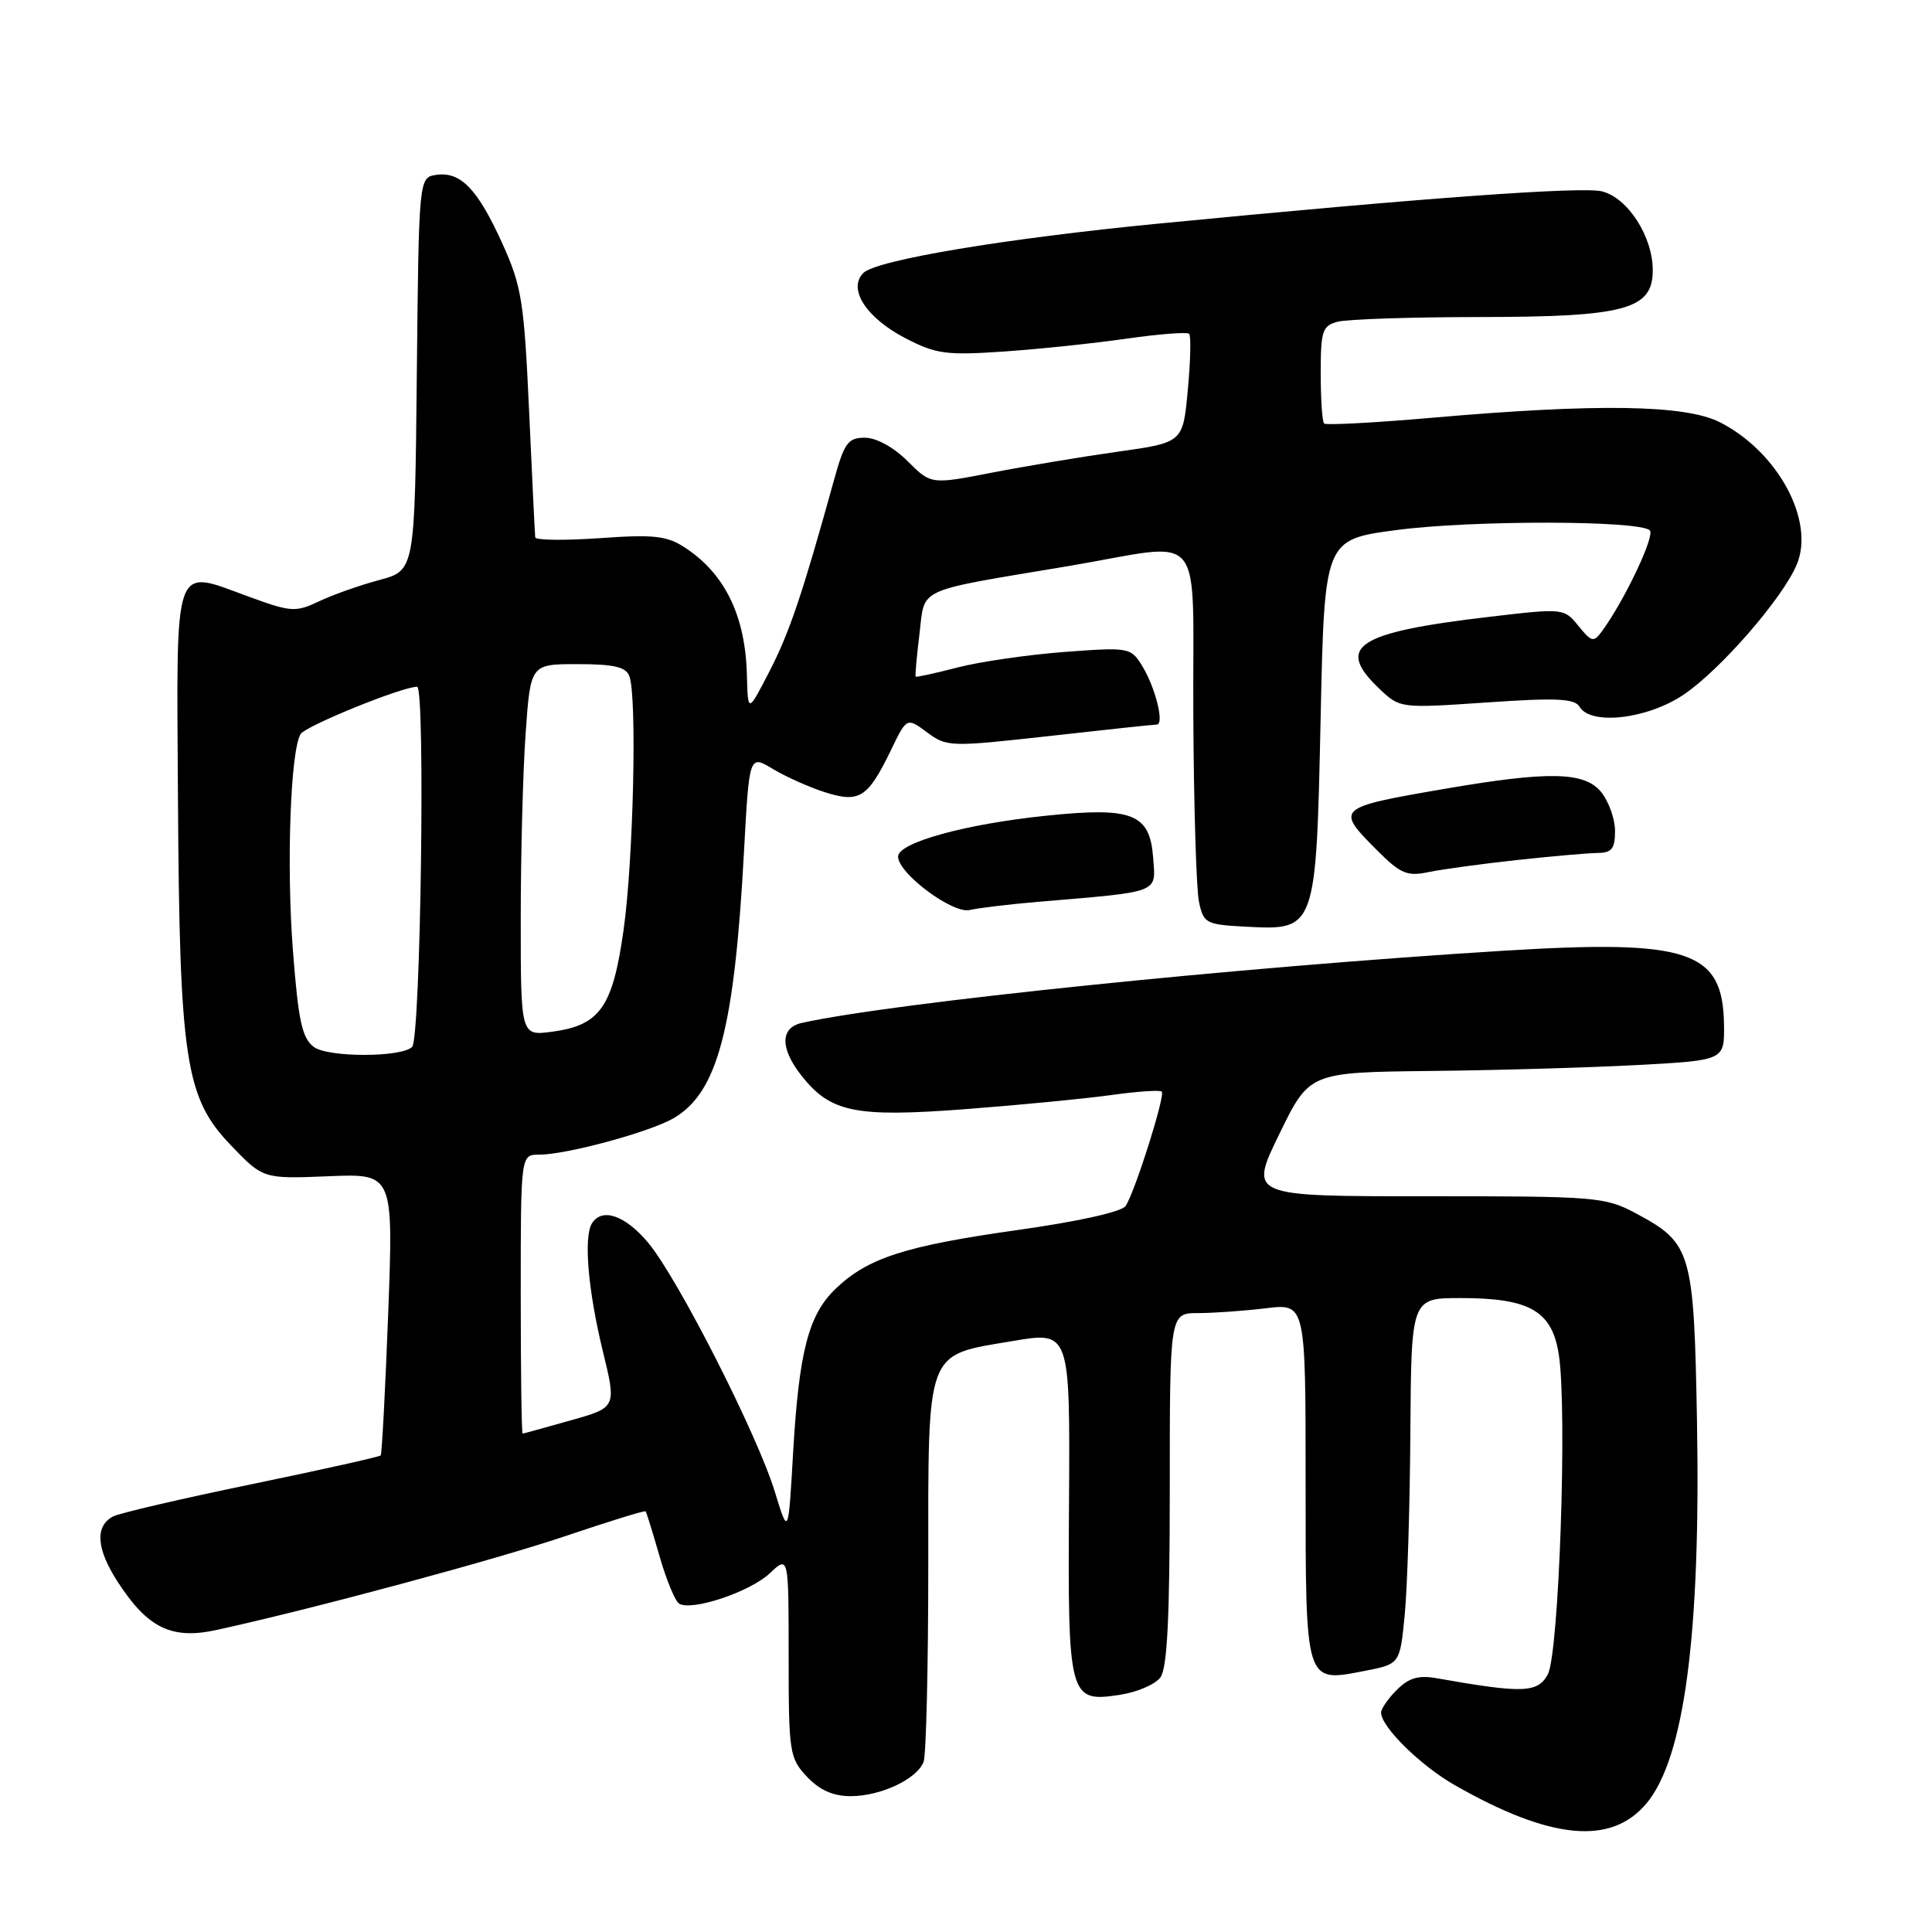 <?xml version="1.0" encoding="UTF-8" standalone="no"?>
<!DOCTYPE svg PUBLIC "-//W3C//DTD SVG 1.1//EN" "http://www.w3.org/Graphics/SVG/1.1/DTD/svg11.dtd" >
<svg xmlns="http://www.w3.org/2000/svg" xmlns:xlink="http://www.w3.org/1999/xlink" version="1.1" viewBox="0 0 256 256">
 <g >
 <path fill="currentColor"
d=" M 218.16 238.97 C 223.19 232.97 225.36 216.54 224.86 188.34 C 224.45 165.76 224.15 164.72 216.74 160.76 C 212.68 158.60 211.51 158.50 189.00 158.51 C 165.50 158.52 165.50 158.52 169.50 150.30 C 173.50 142.09 173.50 142.09 189.50 141.91 C 198.30 141.82 210.68 141.46 217.00 141.12 C 228.50 140.50 228.50 140.50 228.44 135.79 C 228.31 125.96 223.86 124.46 199.19 125.98 C 164.17 128.14 118.40 132.85 106.25 135.54 C 103.38 136.18 103.35 138.90 106.17 142.49 C 110.04 147.41 113.28 148.08 127.91 146.97 C 135.10 146.42 143.79 145.58 147.24 145.10 C 150.68 144.62 153.70 144.41 153.94 144.64 C 154.44 145.10 150.43 157.82 149.16 159.79 C 148.66 160.57 142.86 161.86 134.73 163.00 C 119.93 165.09 114.98 166.69 110.73 170.76 C 107.13 174.21 105.87 179.07 105.09 192.50 C 104.46 203.50 104.46 203.50 102.68 197.70 C 100.39 190.17 89.92 169.57 85.95 164.75 C 82.90 161.05 79.77 159.95 78.43 162.11 C 77.32 163.92 77.92 171.00 79.87 179.00 C 81.70 186.50 81.70 186.50 75.60 188.21 C 72.25 189.16 69.39 189.95 69.25 189.96 C 69.11 189.98 69.00 181.68 69.00 171.50 C 69.00 153.00 69.00 153.00 71.42 153.00 C 75.06 153.00 86.13 150.00 89.27 148.16 C 95.09 144.76 97.31 136.37 98.58 112.89 C 99.28 100.01 99.28 100.01 102.39 101.88 C 104.10 102.91 107.20 104.30 109.29 104.97 C 113.87 106.43 114.98 105.73 118.03 99.45 C 120.15 95.05 120.15 95.05 122.84 97.04 C 125.46 98.98 125.89 98.99 139.02 97.53 C 146.43 96.70 152.85 96.01 153.27 96.01 C 154.34 96.00 153.07 90.99 151.27 88.11 C 149.82 85.80 149.50 85.75 141.00 86.39 C 136.17 86.76 129.81 87.68 126.86 88.45 C 123.91 89.21 121.43 89.76 121.33 89.66 C 121.24 89.57 121.46 87.04 121.83 84.04 C 122.60 77.74 121.04 78.45 141.50 75.02 C 160.12 71.89 157.98 69.34 158.12 94.75 C 158.18 106.71 158.52 117.85 158.87 119.50 C 159.48 122.35 159.79 122.51 165.06 122.79 C 174.38 123.29 174.39 123.25 174.99 95.15 C 175.50 71.50 175.50 71.50 185.00 70.24 C 194.97 68.91 217.28 68.94 218.61 70.28 C 219.32 70.99 215.26 79.55 212.28 83.63 C 211.17 85.15 210.90 85.09 209.15 82.94 C 207.25 80.59 207.18 80.58 197.37 81.73 C 179.75 83.80 176.89 85.66 182.75 91.24 C 185.50 93.86 185.50 93.86 197.00 93.08 C 206.25 92.44 208.66 92.56 209.30 93.65 C 210.78 96.15 218.26 95.29 223.07 92.06 C 227.93 88.80 236.25 79.23 238.09 74.78 C 240.50 68.98 235.57 59.86 227.91 55.96 C 223.34 53.62 211.62 53.44 189.70 55.36 C 182.11 56.02 175.70 56.36 175.45 56.12 C 175.20 55.87 175.00 52.87 175.00 49.45 C 175.00 43.85 175.22 43.17 177.25 42.63 C 178.49 42.30 186.83 42.02 195.78 42.01 C 215.38 42.00 219.00 41.03 219.00 35.80 C 218.99 31.33 215.70 26.22 212.28 25.36 C 209.64 24.69 188.48 26.23 153.50 29.63 C 133.12 31.61 116.11 34.46 114.40 36.17 C 112.29 38.28 114.78 42.13 120.00 44.83 C 124.03 46.91 125.39 47.10 133.00 46.58 C 137.68 46.26 145.01 45.49 149.30 44.87 C 153.58 44.26 157.30 43.97 157.57 44.23 C 157.83 44.49 157.75 47.84 157.39 51.67 C 156.75 58.64 156.75 58.64 148.12 59.85 C 143.38 60.52 135.87 61.77 131.43 62.63 C 123.36 64.20 123.36 64.20 120.26 61.10 C 118.41 59.26 116.12 58.00 114.60 58.00 C 112.35 58.00 111.87 58.67 110.47 63.75 C 106.33 78.72 104.59 83.86 101.95 88.97 C 99.10 94.50 99.10 94.50 98.97 89.50 C 98.78 81.59 96.05 75.99 90.70 72.52 C 88.34 70.99 86.60 70.80 79.45 71.31 C 74.80 71.63 70.96 71.59 70.92 71.20 C 70.87 70.82 70.51 63.30 70.11 54.50 C 69.45 39.96 69.13 37.94 66.58 32.30 C 63.30 25.06 61.05 22.71 57.83 23.17 C 55.50 23.50 55.50 23.50 55.23 49.55 C 54.97 75.59 54.97 75.59 50.28 76.85 C 47.70 77.54 44.09 78.81 42.27 79.68 C 39.16 81.15 38.57 81.11 32.96 79.06 C 22.83 75.37 23.39 73.79 23.58 105.75 C 23.79 140.44 24.55 145.45 30.55 151.71 C 34.86 156.21 34.86 156.21 43.50 155.86 C 52.13 155.50 52.13 155.50 51.44 174.00 C 51.05 184.18 50.61 192.66 50.44 192.85 C 50.27 193.04 42.57 194.76 33.32 196.67 C 24.07 198.58 15.82 200.50 15.00 200.93 C 12.55 202.20 12.76 205.24 15.60 209.61 C 19.57 215.74 22.75 217.28 28.69 215.98 C 41.50 213.18 65.59 206.69 74.92 203.54 C 80.66 201.60 85.44 200.12 85.55 200.26 C 85.66 200.39 86.49 203.06 87.39 206.20 C 88.29 209.33 89.46 212.17 89.99 212.49 C 91.66 213.52 99.39 210.93 102.00 208.47 C 104.50 206.11 104.50 206.11 104.50 219.47 C 104.50 232.24 104.61 232.95 106.92 235.42 C 108.60 237.20 110.39 238.00 112.72 238.00 C 116.70 238.00 121.50 235.74 122.38 233.46 C 122.72 232.56 123.00 220.90 123.00 207.53 C 123.00 178.48 122.56 179.65 134.15 177.70 C 141.79 176.40 141.79 176.40 141.65 199.04 C 141.48 225.10 141.62 225.62 148.45 224.56 C 150.68 224.22 153.06 223.19 153.75 222.28 C 154.67 221.06 155.00 214.41 155.00 197.31 C 155.00 174.00 155.00 174.00 158.75 173.99 C 160.81 173.99 164.86 173.70 167.75 173.35 C 173.00 172.72 173.00 172.72 173.00 196.24 C 173.00 223.31 172.89 222.94 180.79 221.41 C 185.50 220.50 185.50 220.50 186.13 214.00 C 186.48 210.43 186.82 199.51 186.88 189.75 C 187.00 172.00 187.00 172.00 193.55 172.00 C 202.73 172.00 205.68 173.71 206.56 179.55 C 207.68 187.02 206.57 219.16 205.09 221.87 C 203.75 224.33 201.80 224.40 190.34 222.37 C 187.97 221.95 186.67 222.33 185.09 223.91 C 183.94 225.06 183.00 226.42 183.00 226.92 C 183.00 228.82 188.22 233.95 192.78 236.55 C 205.48 243.79 213.48 244.55 218.16 238.97 Z  M 137.50 119.50 C 153.89 118.12 153.15 118.40 152.80 113.69 C 152.38 107.81 150.08 106.90 138.68 108.08 C 127.93 109.18 119.00 111.65 119.00 113.50 C 119.00 115.73 126.25 121.13 128.50 120.58 C 129.60 120.32 133.65 119.83 137.50 119.50 Z  M 201.00 113.96 C 205.68 113.45 210.51 113.03 211.75 113.02 C 213.56 113.00 214.00 112.44 214.00 110.11 C 214.00 108.52 213.17 106.20 212.16 104.95 C 209.96 102.24 205.21 102.15 191.28 104.55 C 177.02 107.01 176.91 107.11 182.52 112.72 C 185.58 115.78 186.47 116.15 189.27 115.56 C 191.05 115.19 196.32 114.47 201.00 113.96 Z  M 41.59 138.73 C 40.02 137.55 39.53 135.30 38.81 125.90 C 37.94 114.70 38.49 99.45 39.83 97.27 C 40.51 96.18 53.26 91.00 55.27 91.00 C 56.38 91.00 55.74 137.60 54.61 138.72 C 53.20 140.13 43.47 140.13 41.59 138.73 Z  M 69.00 121.79 C 69.00 113.27 69.29 102.19 69.65 97.15 C 70.30 88.00 70.30 88.00 76.54 88.00 C 81.31 88.00 82.93 88.37 83.39 89.58 C 84.43 92.28 83.93 114.05 82.62 123.28 C 81.18 133.47 79.50 135.86 73.15 136.71 C 69.00 137.26 69.00 137.26 69.00 121.79 Z "/>
</g>
</svg>